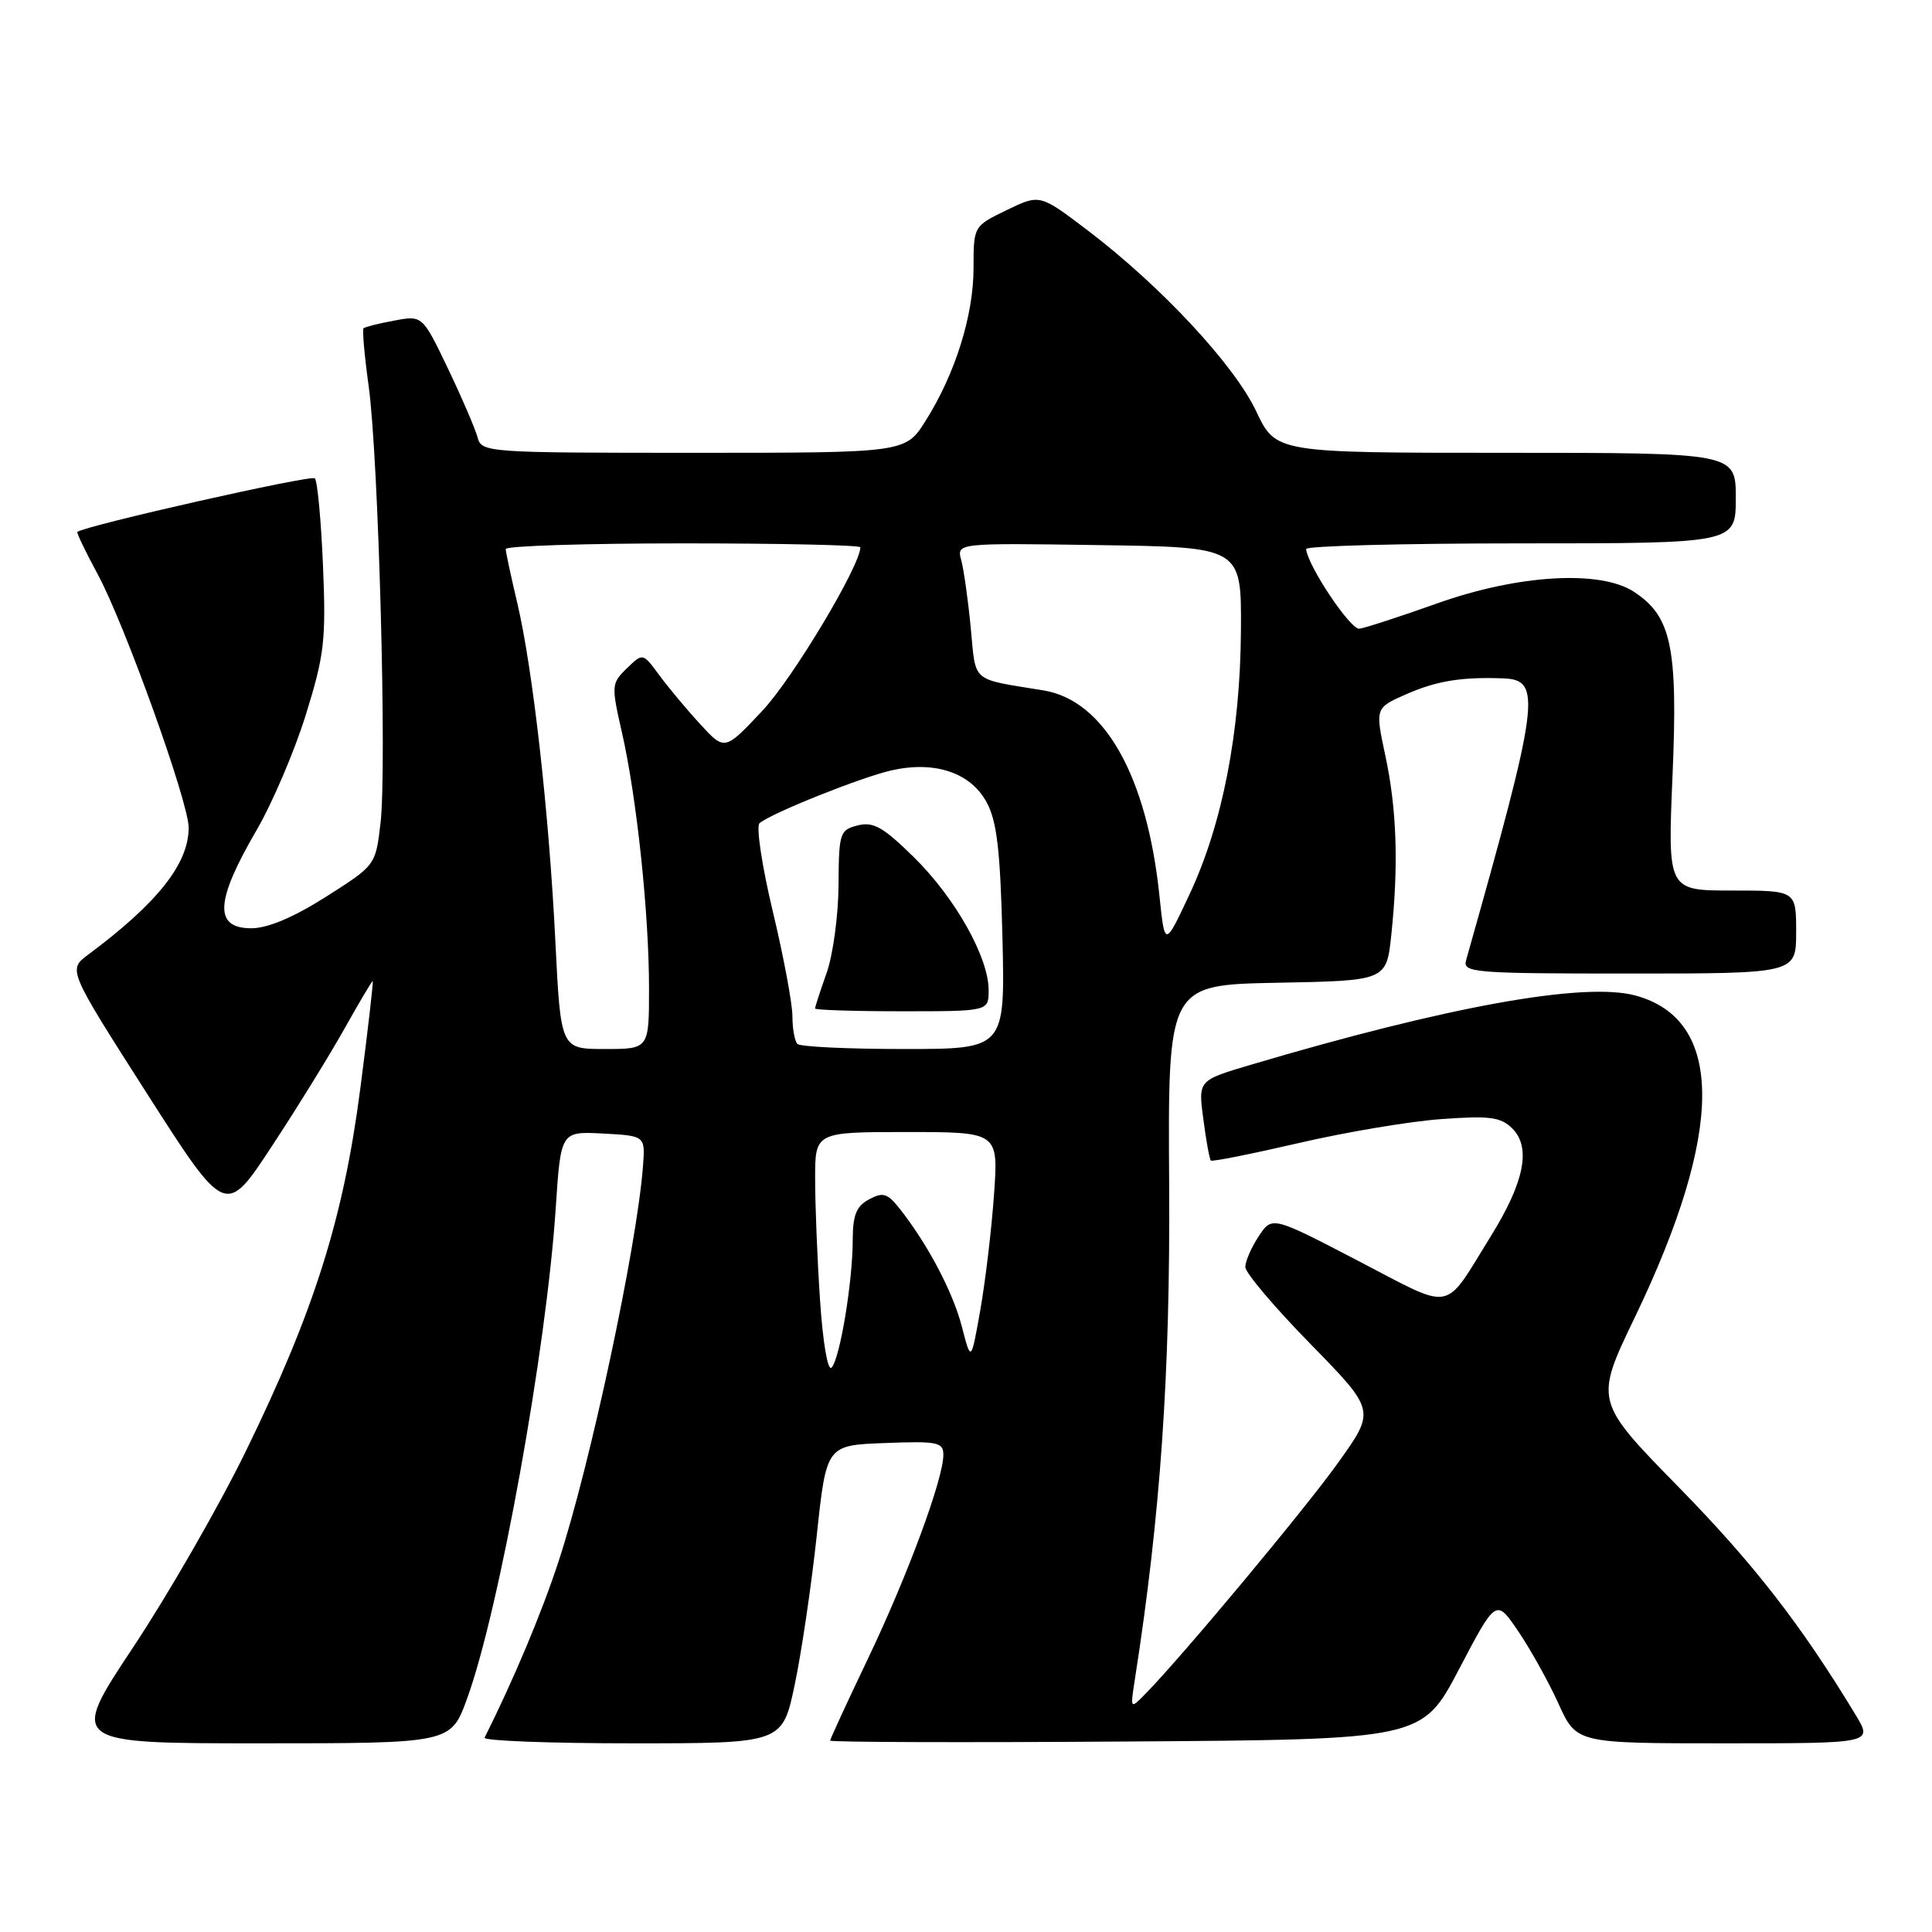 <?xml version="1.0" encoding="UTF-8" standalone="no"?>
<!DOCTYPE svg PUBLIC "-//W3C//DTD SVG 1.1//EN" "http://www.w3.org/Graphics/SVG/1.1/DTD/svg11.dtd" >
<svg xmlns="http://www.w3.org/2000/svg" xmlns:xlink="http://www.w3.org/1999/xlink" version="1.1" viewBox="0 0 256 256">
 <g >
 <path fill="currentColor"
d=" M 61.88 225.11 C 66.15 213.40 72.42 178.72 73.64 160.03 C 74.31 149.91 74.31 149.91 79.90 150.20 C 85.50 150.50 85.50 150.50 85.20 154.50 C 84.40 165.14 78.20 194.18 74.00 206.93 C 71.75 213.79 68.03 222.63 64.21 230.25 C 64.00 230.66 72.80 231.00 83.75 231.00 C 103.67 231.00 103.67 231.00 105.30 223.25 C 106.20 218.99 107.51 210.10 108.22 203.50 C 109.50 191.50 109.50 191.50 117.25 191.21 C 124.25 190.94 125.00 191.10 125.00 192.78 C 125.00 195.97 120.26 208.78 115.02 219.76 C 112.26 225.53 110.00 230.43 110.00 230.64 C 110.00 230.85 127.65 230.91 149.22 230.76 C 188.44 230.50 188.44 230.50 193.34 221.16 C 198.24 211.82 198.24 211.82 201.18 216.16 C 202.80 218.55 205.20 222.86 206.51 225.75 C 208.89 231.00 208.89 231.00 228.53 231.00 C 248.16 231.00 248.16 231.00 245.89 227.25 C 238.63 215.26 232.41 207.25 222.46 197.08 C 211.28 185.66 211.28 185.66 216.63 174.54 C 228.50 149.85 228.52 135.11 216.70 131.91 C 209.92 130.08 191.85 133.34 165.63 141.12 C 158.76 143.16 158.76 143.16 159.45 148.31 C 159.82 151.14 160.27 153.60 160.44 153.78 C 160.62 153.95 165.87 152.90 172.13 151.45 C 178.38 150.00 186.90 148.57 191.05 148.28 C 197.45 147.82 198.87 148.02 200.40 149.54 C 202.90 152.05 201.98 156.65 197.56 163.77 C 191.17 174.07 192.84 173.76 179.93 167.05 C 168.55 161.13 168.55 161.13 166.78 163.82 C 165.81 165.29 165.01 167.12 165.01 167.88 C 165.00 168.64 168.88 173.22 173.63 178.07 C 182.25 186.89 182.25 186.89 177.40 193.69 C 173.01 199.86 156.59 219.55 151.72 224.50 C 149.76 226.49 149.76 226.49 150.38 222.50 C 153.77 200.80 155.07 182.04 154.92 157.00 C 154.75 130.50 154.75 130.50 169.24 130.22 C 183.72 129.95 183.72 129.95 184.36 123.83 C 185.33 114.59 185.08 107.19 183.57 100.15 C 182.21 93.80 182.21 93.80 186.35 91.98 C 190.40 90.21 193.69 89.68 199.23 89.89 C 204.35 90.09 203.98 92.85 194.26 127.25 C 193.80 128.88 195.30 129.00 215.88 129.00 C 238.00 129.00 238.00 129.00 238.00 123.50 C 238.00 118.00 238.00 118.00 229.49 118.00 C 220.97 118.00 220.97 118.00 221.62 102.75 C 222.34 85.76 221.48 81.67 216.51 78.42 C 212.05 75.49 201.17 76.13 190.44 79.95 C 185.52 81.70 180.88 83.21 180.13 83.31 C 178.95 83.47 173.26 74.96 173.07 72.75 C 173.03 72.34 185.82 72.00 201.50 72.00 C 230.00 72.00 230.00 72.00 230.00 66.00 C 230.00 60.00 230.00 60.00 199.53 60.00 C 169.06 60.00 169.06 60.00 166.46 54.51 C 163.53 48.32 153.84 37.92 144.14 30.54 C 137.78 25.71 137.78 25.71 133.39 27.84 C 129.00 29.97 129.00 29.97 129.00 35.51 C 129.00 41.80 126.56 49.57 122.64 55.77 C 119.97 60.00 119.97 60.00 91.89 60.00 C 64.44 60.00 63.80 59.95 63.28 57.95 C 62.98 56.83 61.22 52.73 59.36 48.84 C 55.97 41.78 55.97 41.78 52.24 42.48 C 50.18 42.86 48.35 43.32 48.17 43.50 C 47.99 43.68 48.29 47.13 48.85 51.16 C 50.16 60.63 51.28 101.82 50.42 109.08 C 49.77 114.65 49.76 114.66 43.19 118.83 C 38.89 121.56 35.47 123.00 33.30 123.00 C 28.32 123.00 28.51 119.41 34.00 110.00 C 36.08 106.42 39.02 99.55 40.52 94.72 C 42.98 86.81 43.21 84.85 42.80 74.98 C 42.55 68.95 42.06 63.73 41.72 63.38 C 41.23 62.89 11.40 69.62 10.25 70.48 C 10.12 70.58 11.33 73.10 12.94 76.08 C 16.52 82.69 25.00 106.31 25.00 109.67 C 25.00 114.45 20.88 119.65 11.68 126.50 C 9.00 128.50 9.00 128.50 19.45 144.86 C 29.90 161.21 29.90 161.21 36.03 151.87 C 39.41 146.73 43.74 139.71 45.67 136.26 C 47.60 132.82 49.27 130.00 49.38 130.00 C 49.50 130.00 48.76 136.41 47.74 144.25 C 45.50 161.50 41.63 173.74 32.58 192.28 C 29.03 199.55 22.31 211.24 17.66 218.25 C 9.19 231.00 9.19 231.00 34.46 231.00 C 59.73 231.00 59.73 231.00 61.88 225.11 Z  M 108.66 172.30 C 108.30 166.91 108.01 159.69 108.01 156.25 C 108.00 150.00 108.00 150.00 120.15 150.00 C 132.30 150.00 132.30 150.00 131.71 158.31 C 131.39 162.88 130.57 169.75 129.90 173.56 C 128.67 180.50 128.67 180.50 127.45 175.78 C 126.25 171.15 122.92 164.85 119.19 160.13 C 117.59 158.11 116.99 157.93 115.16 158.92 C 113.47 159.82 113.00 161.00 112.99 164.29 C 112.99 169.84 111.28 180.12 110.18 181.22 C 109.68 181.72 109.03 177.85 108.66 172.30 Z  M 73.59 124.77 C 72.75 107.65 70.61 88.70 68.55 79.93 C 67.71 76.39 67.02 73.16 67.01 72.75 C 67.01 72.34 77.57 72.00 90.50 72.00 C 103.43 72.00 114.00 72.23 114.00 72.52 C 114.00 74.94 105.08 89.84 101.07 94.12 C 96.03 99.50 96.03 99.50 92.77 95.94 C 90.97 93.99 88.53 91.06 87.34 89.44 C 85.18 86.50 85.18 86.50 83.06 88.56 C 81.01 90.55 80.99 90.82 82.41 97.06 C 84.37 105.64 86.00 121.05 86.00 130.96 C 86.00 139.00 86.00 139.00 80.15 139.00 C 74.30 139.00 74.30 139.00 73.59 124.77 Z  M 105.67 138.33 C 105.30 137.97 105.00 136.31 105.00 134.65 C 105.00 133.00 103.83 126.73 102.39 120.73 C 100.96 114.73 100.17 109.48 100.64 109.08 C 102.17 107.76 114.12 102.98 118.16 102.07 C 123.88 100.79 128.61 102.38 130.73 106.30 C 132.10 108.82 132.54 112.65 132.83 124.25 C 133.18 139.00 133.18 139.00 119.76 139.00 C 112.37 139.00 106.03 138.70 105.67 138.33 Z  M 131.00 131.20 C 131.00 126.86 126.58 118.99 121.12 113.61 C 117.03 109.59 115.73 108.85 113.66 109.37 C 111.27 109.97 111.15 110.36 111.11 117.27 C 111.09 121.27 110.38 126.50 109.54 128.90 C 108.69 131.29 108.00 133.42 108.00 133.63 C 108.00 133.83 113.17 134.00 119.50 134.00 C 131.00 134.00 131.00 134.00 131.00 131.20 Z  M 153.64 118.77 C 152.00 102.84 146.34 92.80 138.26 91.48 C 128.54 89.89 129.34 90.58 128.63 83.20 C 128.28 79.52 127.71 75.48 127.37 74.23 C 126.75 71.95 126.75 71.95 145.63 72.23 C 164.50 72.50 164.50 72.50 164.43 83.50 C 164.35 97.02 161.98 109.20 157.62 118.50 C 154.34 125.50 154.34 125.50 153.64 118.77 Z "/>
</g>
</svg>